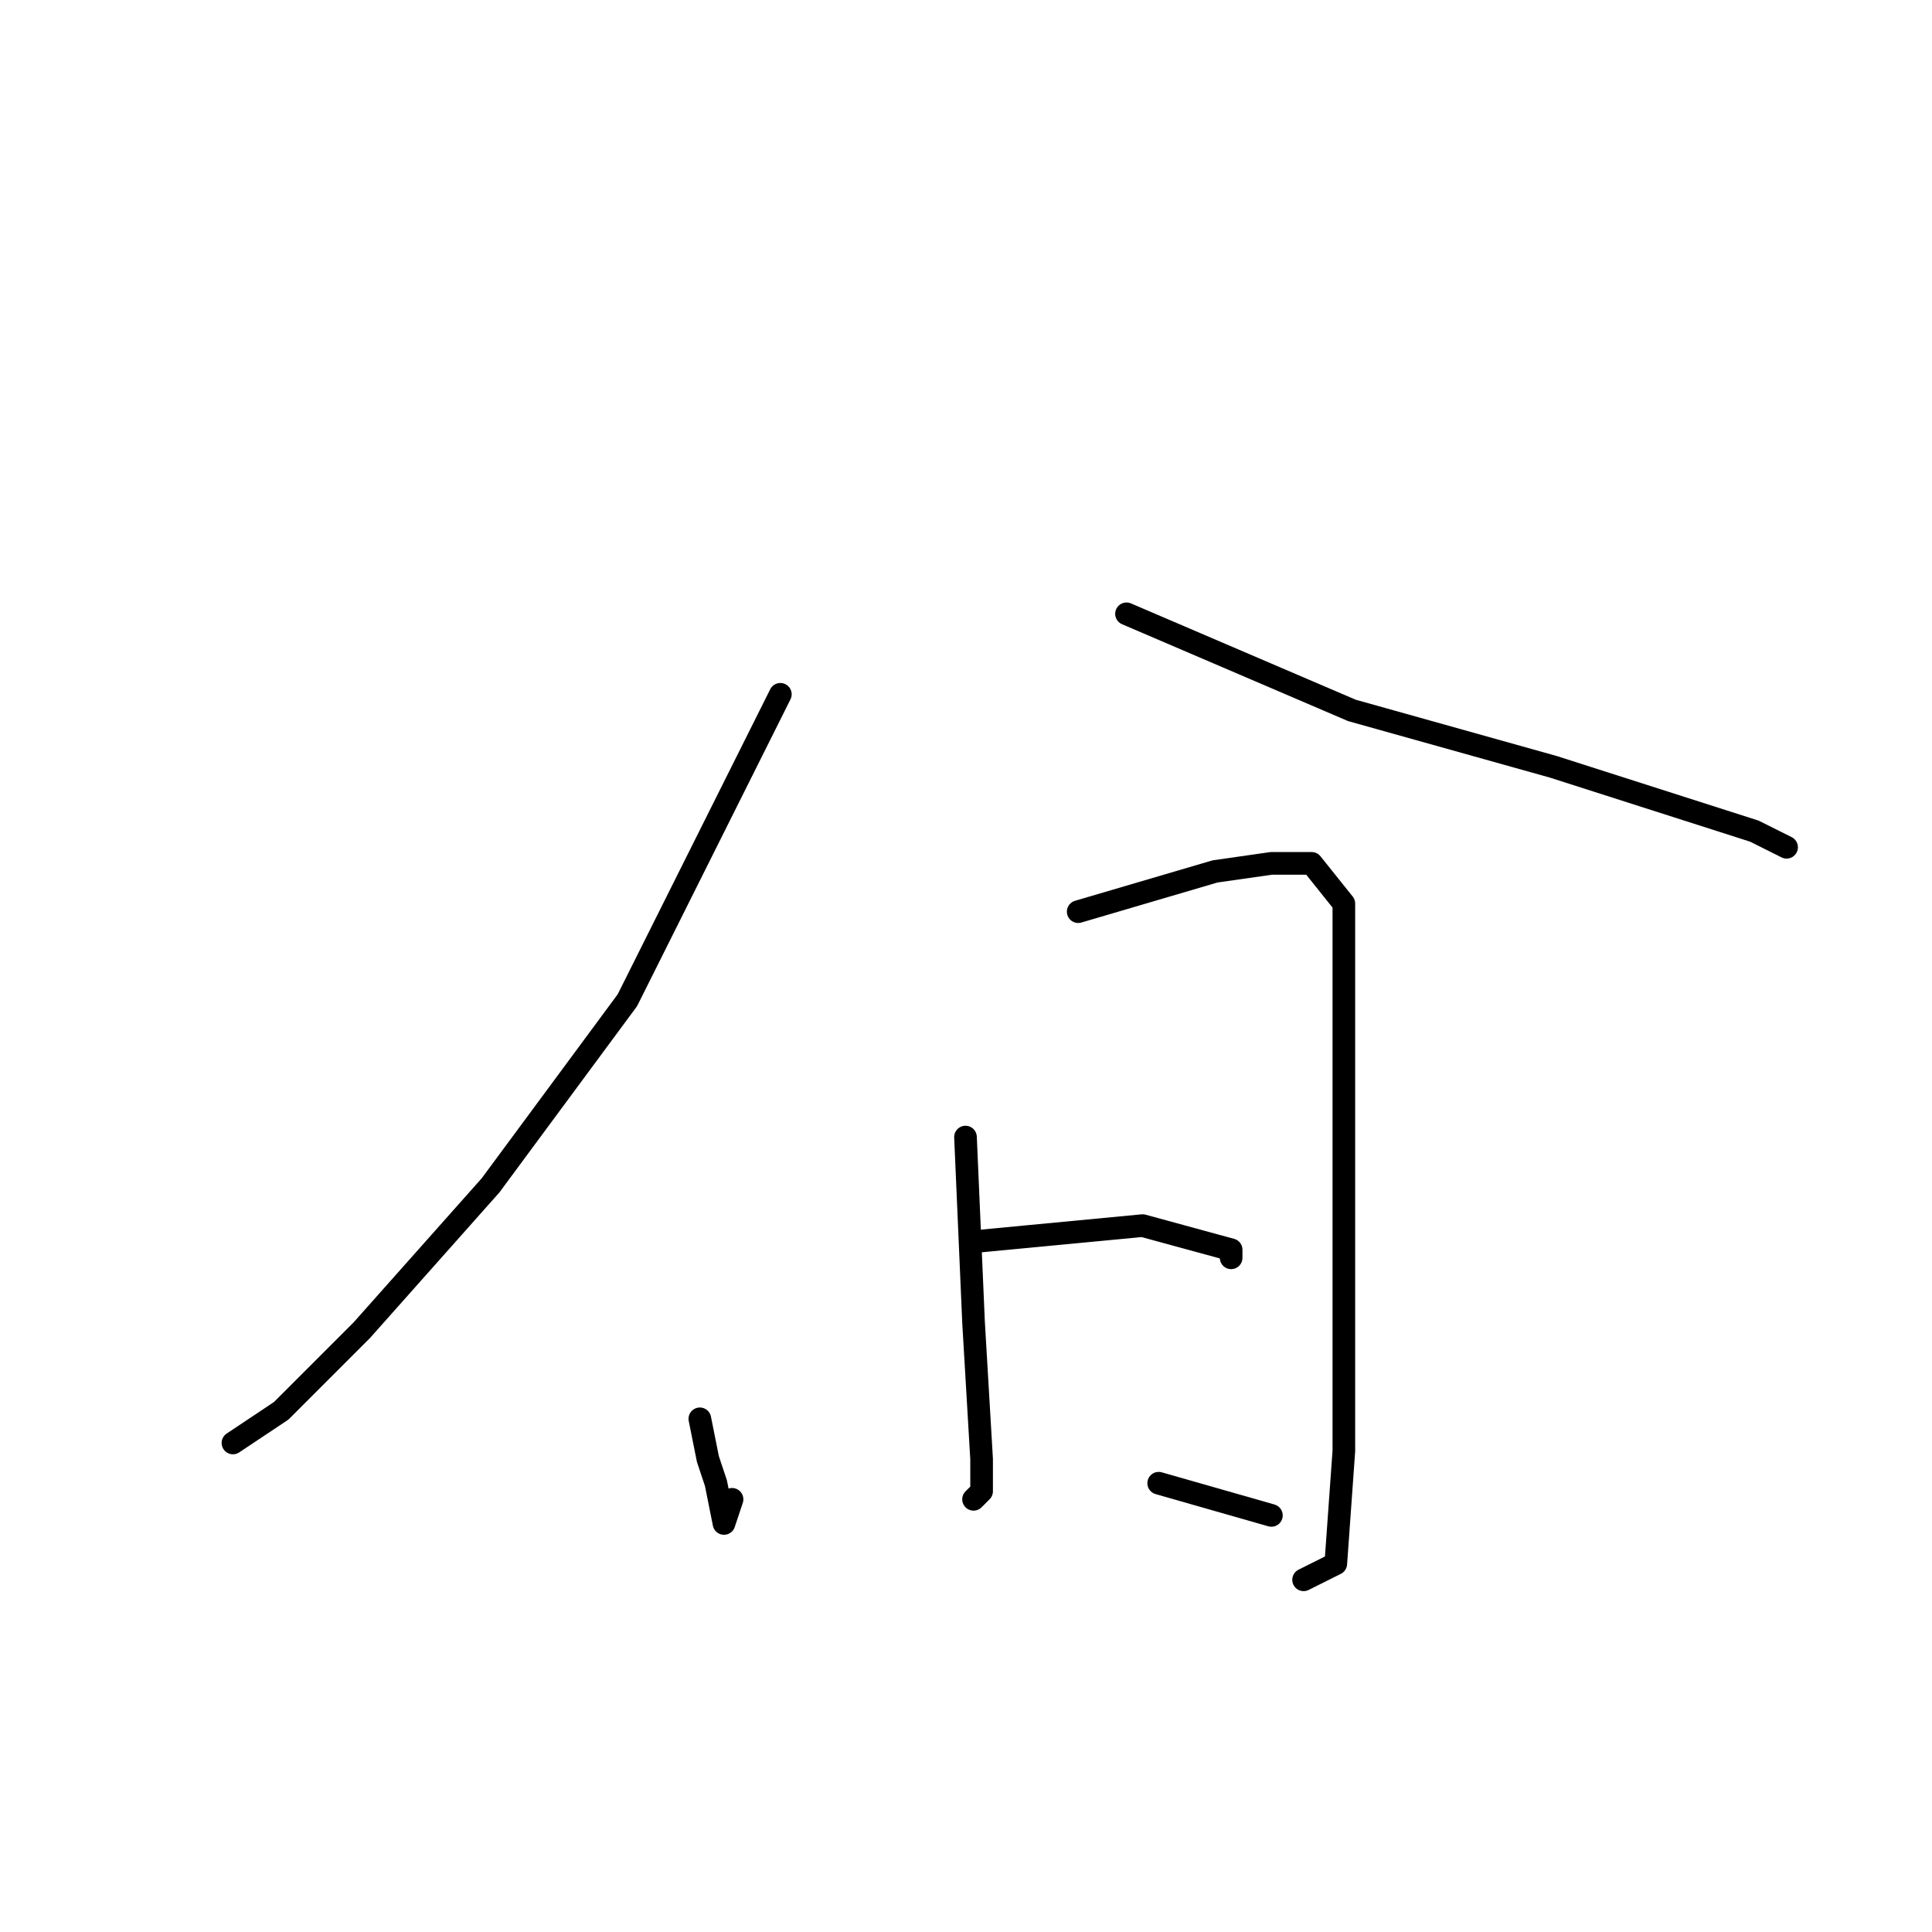 <?xml version="1.0" standalone="no"?>
    <svg width="256" height="256" xmlns="http://www.w3.org/2000/svg" version="1.1">
    <polyline stroke="black" stroke-width="3" stroke-linecap="round" fill="transparent" stroke-linejoin="round" points="103.4 92 83.133 132.533 65 157.067 47.933 176.267 37.267 186.933 30.867 191.2 30.867 191.2 " />
        <polyline stroke="black" stroke-width="3" stroke-linecap="round" fill="transparent" stroke-linejoin="round" points="149.267 81.333 179.133 94.133 205.8 101.6 232.467 110.133 236.733 112.267 236.733 112.267 " />
        <polyline stroke="black" stroke-width="3" stroke-linecap="round" fill="transparent" stroke-linejoin="round" points="92.733 188 93.8 193.333 94.867 196.533 95.933 201.867 97 198.667 97 198.667 " />
        <polyline stroke="black" stroke-width="3" stroke-linecap="round" fill="transparent" stroke-linejoin="round" points="142.867 120.8 161 115.467 168.467 114.4 173.8 114.4 178.067 119.733 178.067 129.333 178.067 147.467 178.067 172 178.067 192.267 177 207.2 172.733 209.333 172.733 209.333 " />
        <polyline stroke="black" stroke-width="3" stroke-linecap="round" fill="transparent" stroke-linejoin="round" points="127.933 150.667 129 175.2 130.067 193.333 130.067 197.6 129 198.667 129 198.667 " />
        <polyline stroke="black" stroke-width="3" stroke-linecap="round" fill="transparent" stroke-linejoin="round" points="129 164.533 151.4 162.4 163.133 165.6 163.133 166.667 163.133 166.667 " />
        <polyline stroke="black" stroke-width="3" stroke-linecap="round" fill="transparent" stroke-linejoin="round" points="153.533 196.533 168.467 200.8 168.467 200.8 " />
        </svg>